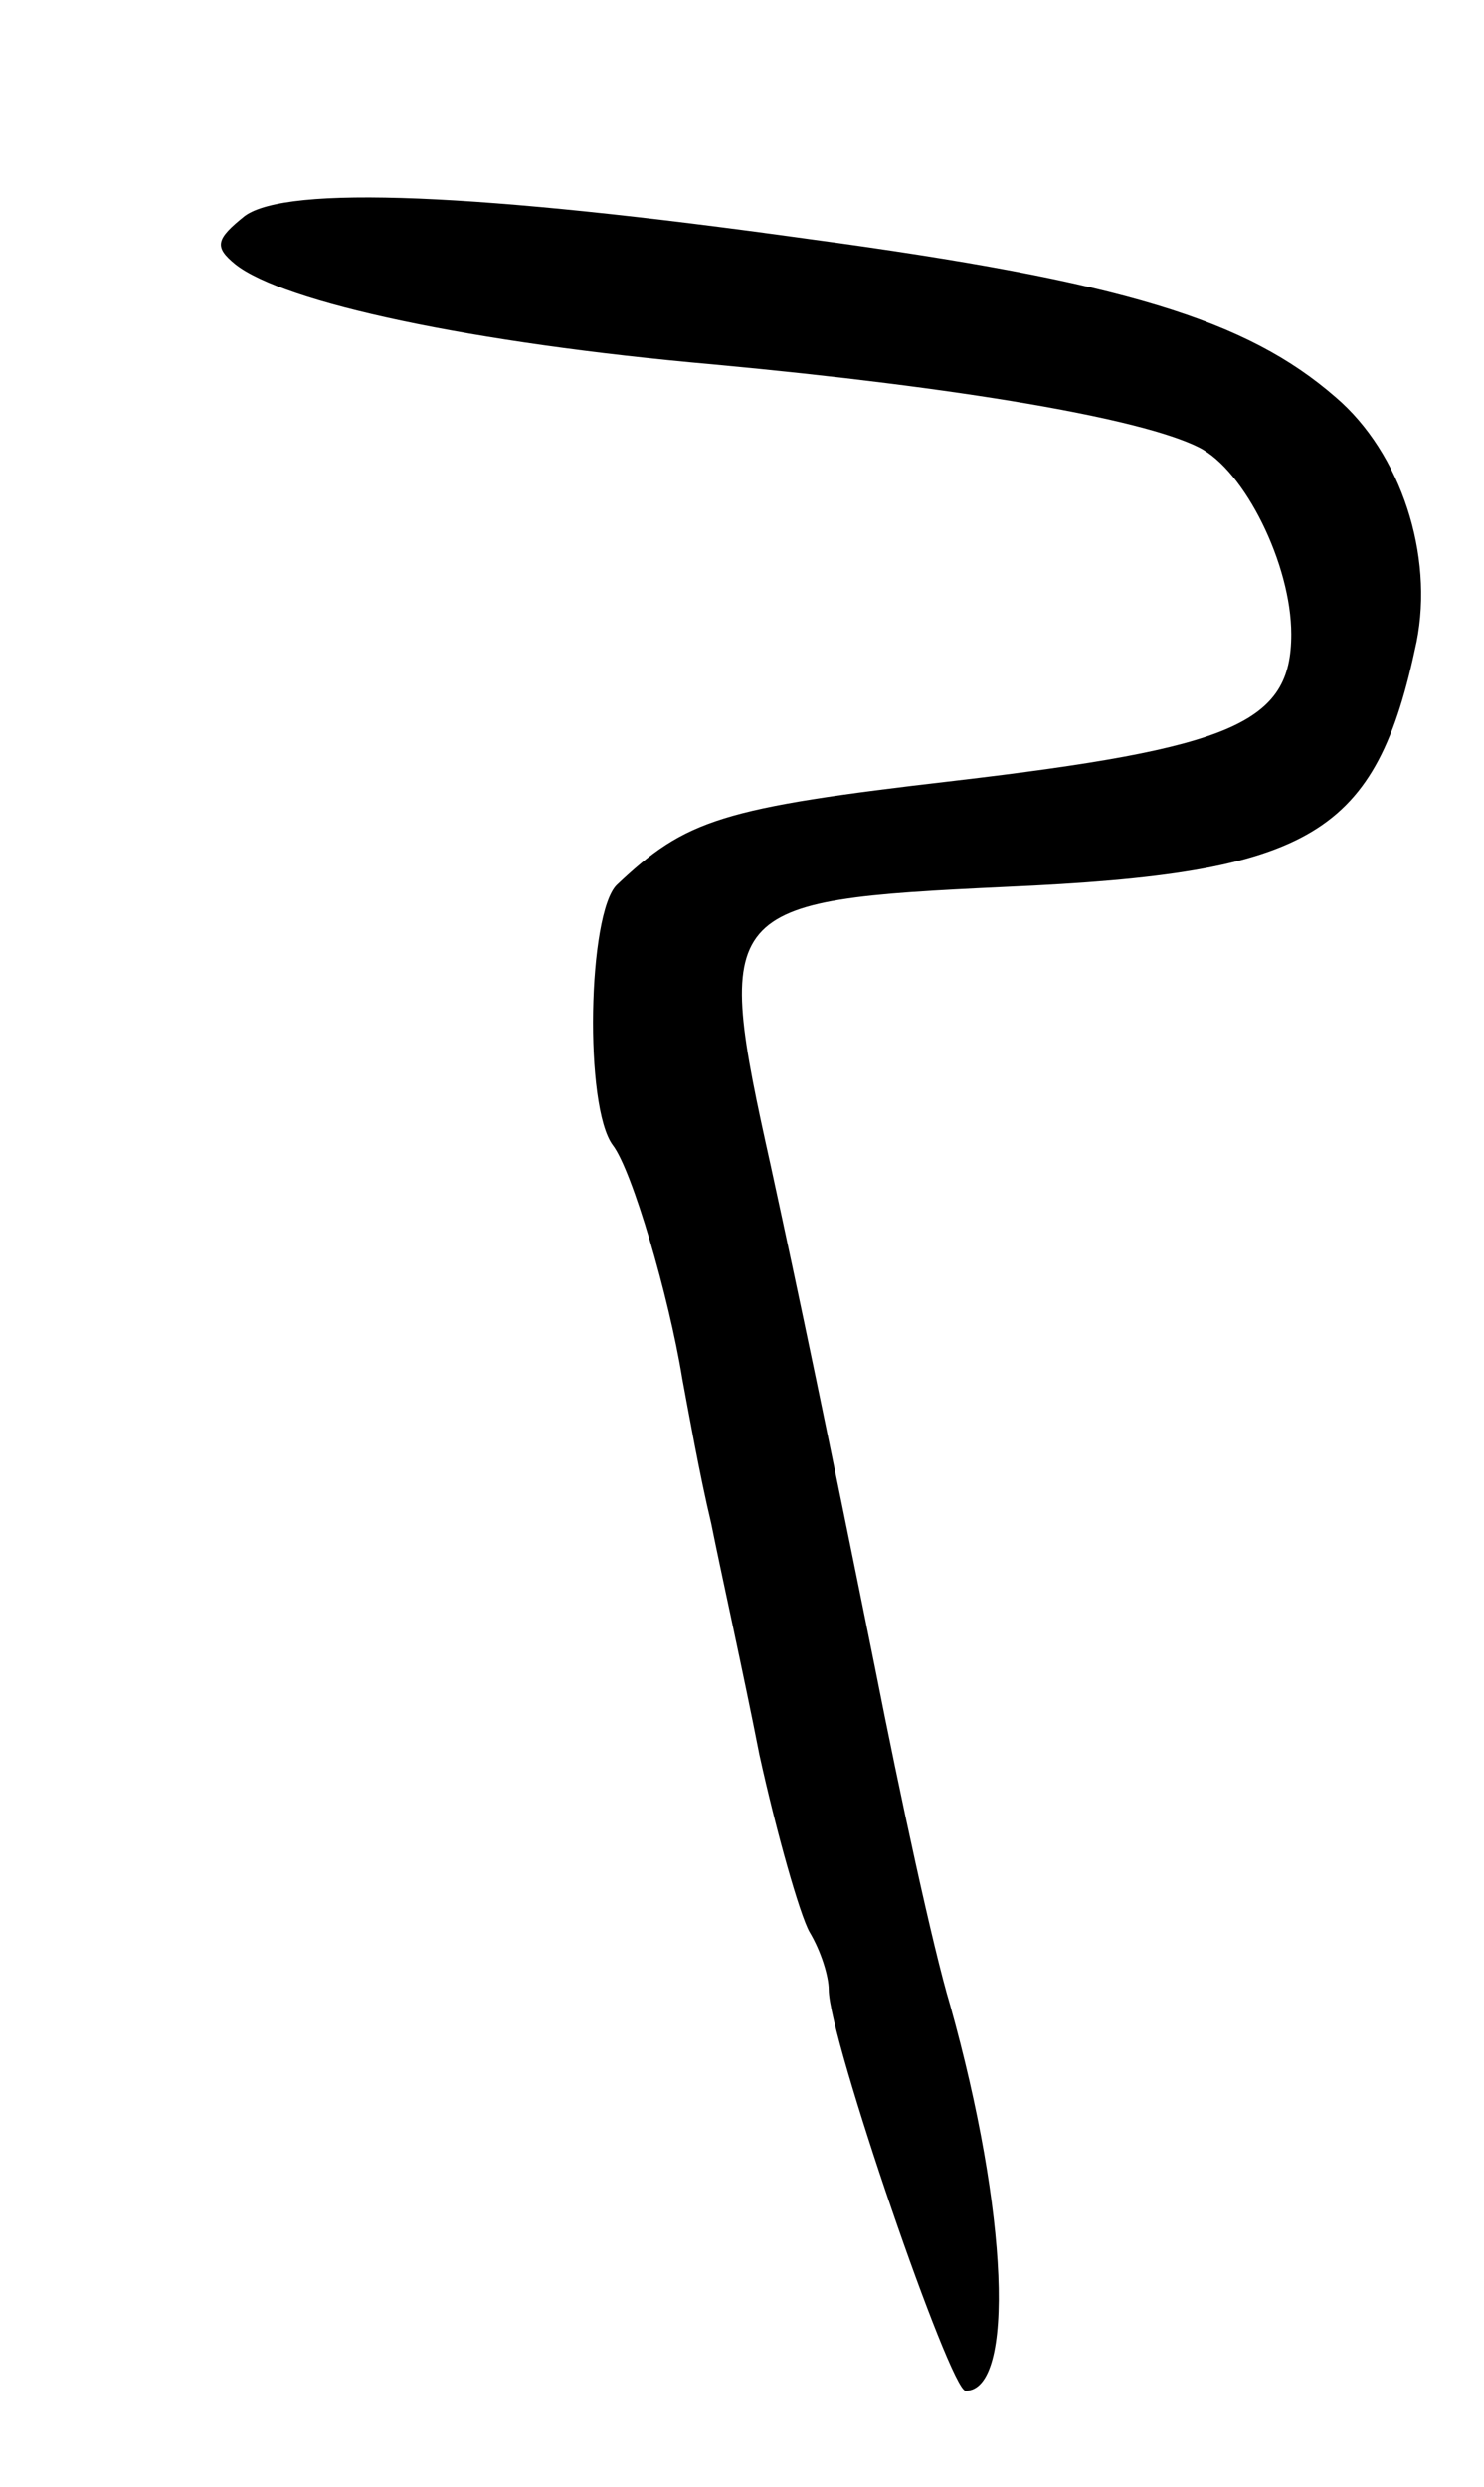 <svg version="1.0" xmlns="http://www.w3.org/2000/svg"
 width="77pt" height="129pt" viewBox="0 0 77 129"
 preserveAspectRatio="xMidYMid meet">
<g transform="translate(0,129) scale(0.1,-0.1)"
fill="#000000" stroke="none">
<path d="M127 1178 c-15 -12 -16 -16 -5 -25 25 -20 123 -41 248 -52 129 -12
222 -28 252 -43 24 -12 48 -61 48 -97 0 -46 -30 -59 -175 -76 -121 -14 -139
-20 -175 -54 -15 -15 -17 -115 -2 -135 10 -13 29 -78 36 -121 3 -16 9 -50 15
-75 5 -25 17 -79 25 -120 9 -41 21 -83 26 -92 6 -10 10 -23 10 -30 0 -25 63
-208 71 -208 26 0 22 93 -8 200 -9 30 -26 109 -39 175 -25 124 -39 191 -54
260 -30 135 -27 138 122 145 160 7 192 27 213 127 9 45 -8 98 -42 127 -46 40
-110 60 -273 82 -172 24 -271 28 -293 12z"/>
</g>
</svg>
